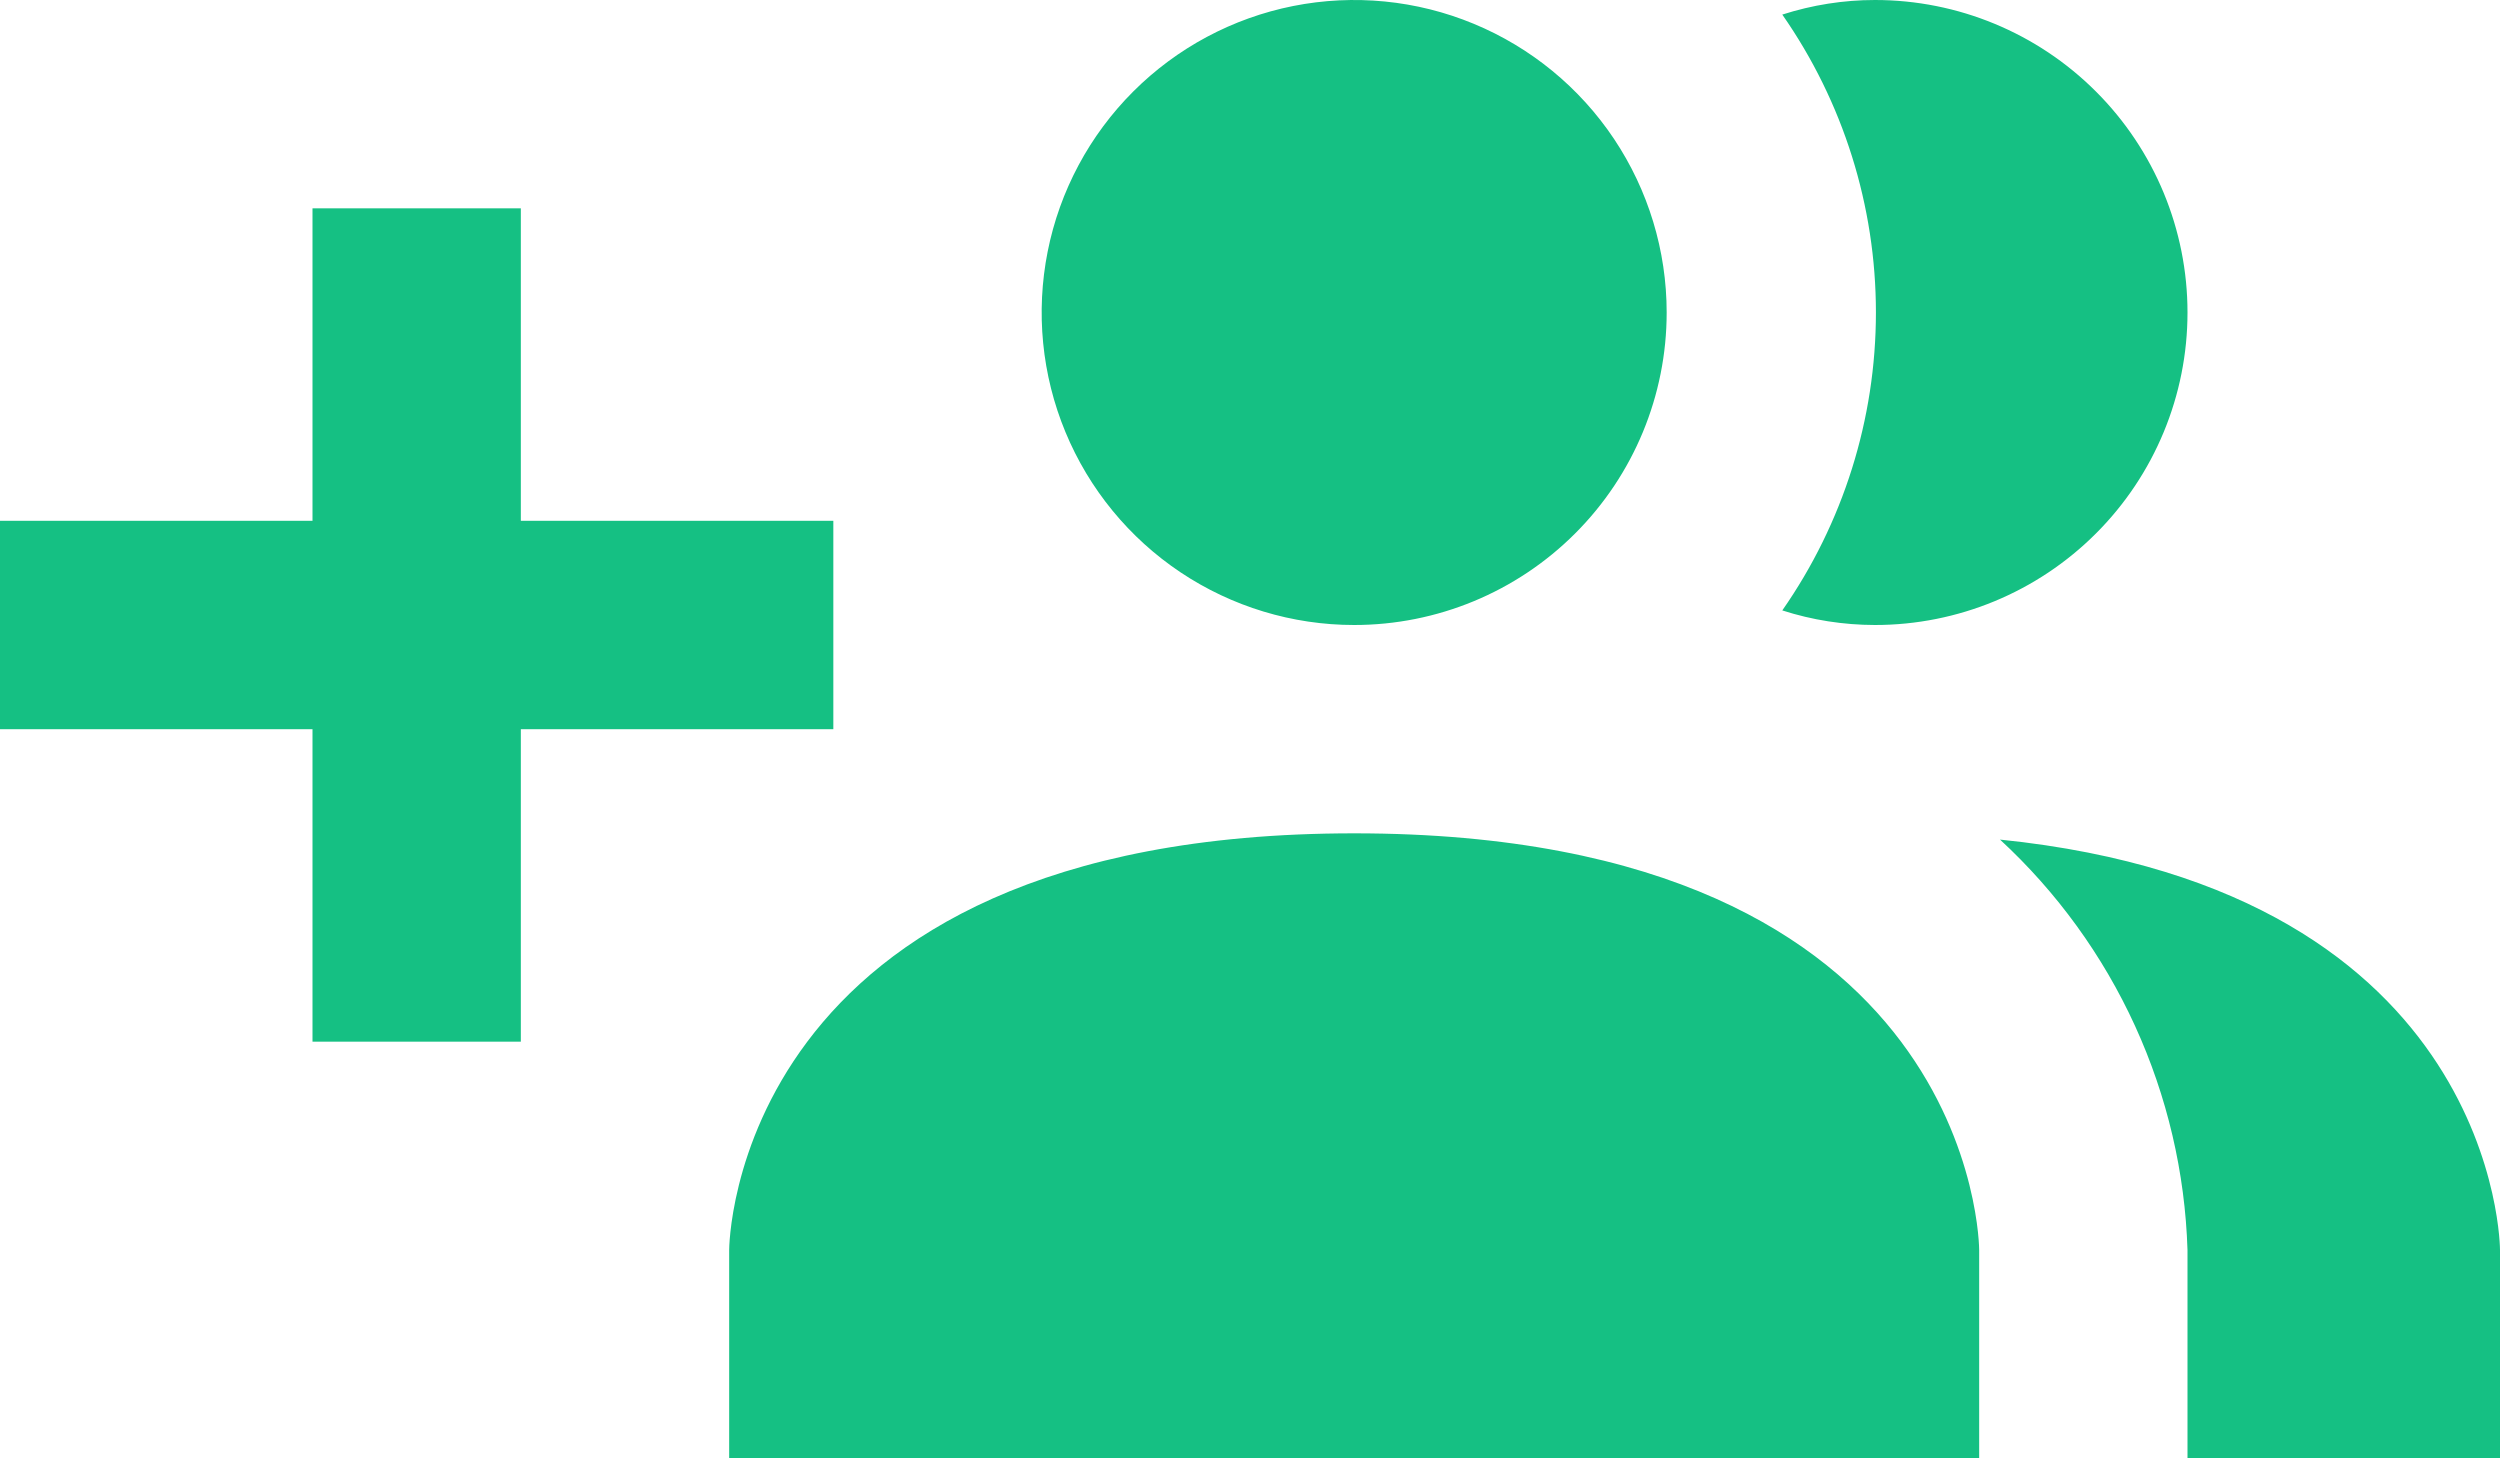 <svg width="60" height="35" viewBox="0 0 60 35" fill="none" xmlns="http://www.w3.org/2000/svg">
<path d="M47.5 30V35H17.5V30C17.5 30 17.5 20 32.5 20C47.5 20 47.5 30 47.5 30ZM40 7.5C40 6.017 39.56 4.567 38.736 3.333C37.912 2.1 36.741 1.139 35.37 0.571C34 0.003 32.492 -0.145 31.037 0.144C29.582 0.434 28.246 1.148 27.197 2.197C26.148 3.246 25.433 4.582 25.144 6.037C24.855 7.492 25.003 9 25.571 10.37C26.139 11.741 27.1 12.912 28.333 13.736C29.567 14.56 31.017 15 32.5 15C34.489 15 36.397 14.21 37.803 12.803C39.21 11.397 40 9.489 40 7.5ZM48 20.15C49.367 21.411 50.468 22.931 51.241 24.622C52.014 26.314 52.442 28.142 52.5 30V35H60V30C60 30 60 21.375 48 20.15ZM45 2.85285e-06C44.245 0 43.494 0.119 42.775 0.35C44.238 2.447 45.022 4.943 45.022 7.5C45.022 10.057 44.238 12.553 42.775 14.65C43.494 14.882 44.245 14.999 45 15C46.989 15 48.897 14.21 50.303 12.803C51.71 11.397 52.5 9.489 52.5 7.5C52.5 5.511 51.71 3.603 50.303 2.197C48.897 0.79 46.989 2.85285e-06 45 2.85285e-06ZM20 12.5H12.5V5H7.5V12.5H0V17.5H7.5V25H12.5V17.5H20V12.5Z" fill="#15C083"/>
</svg>
